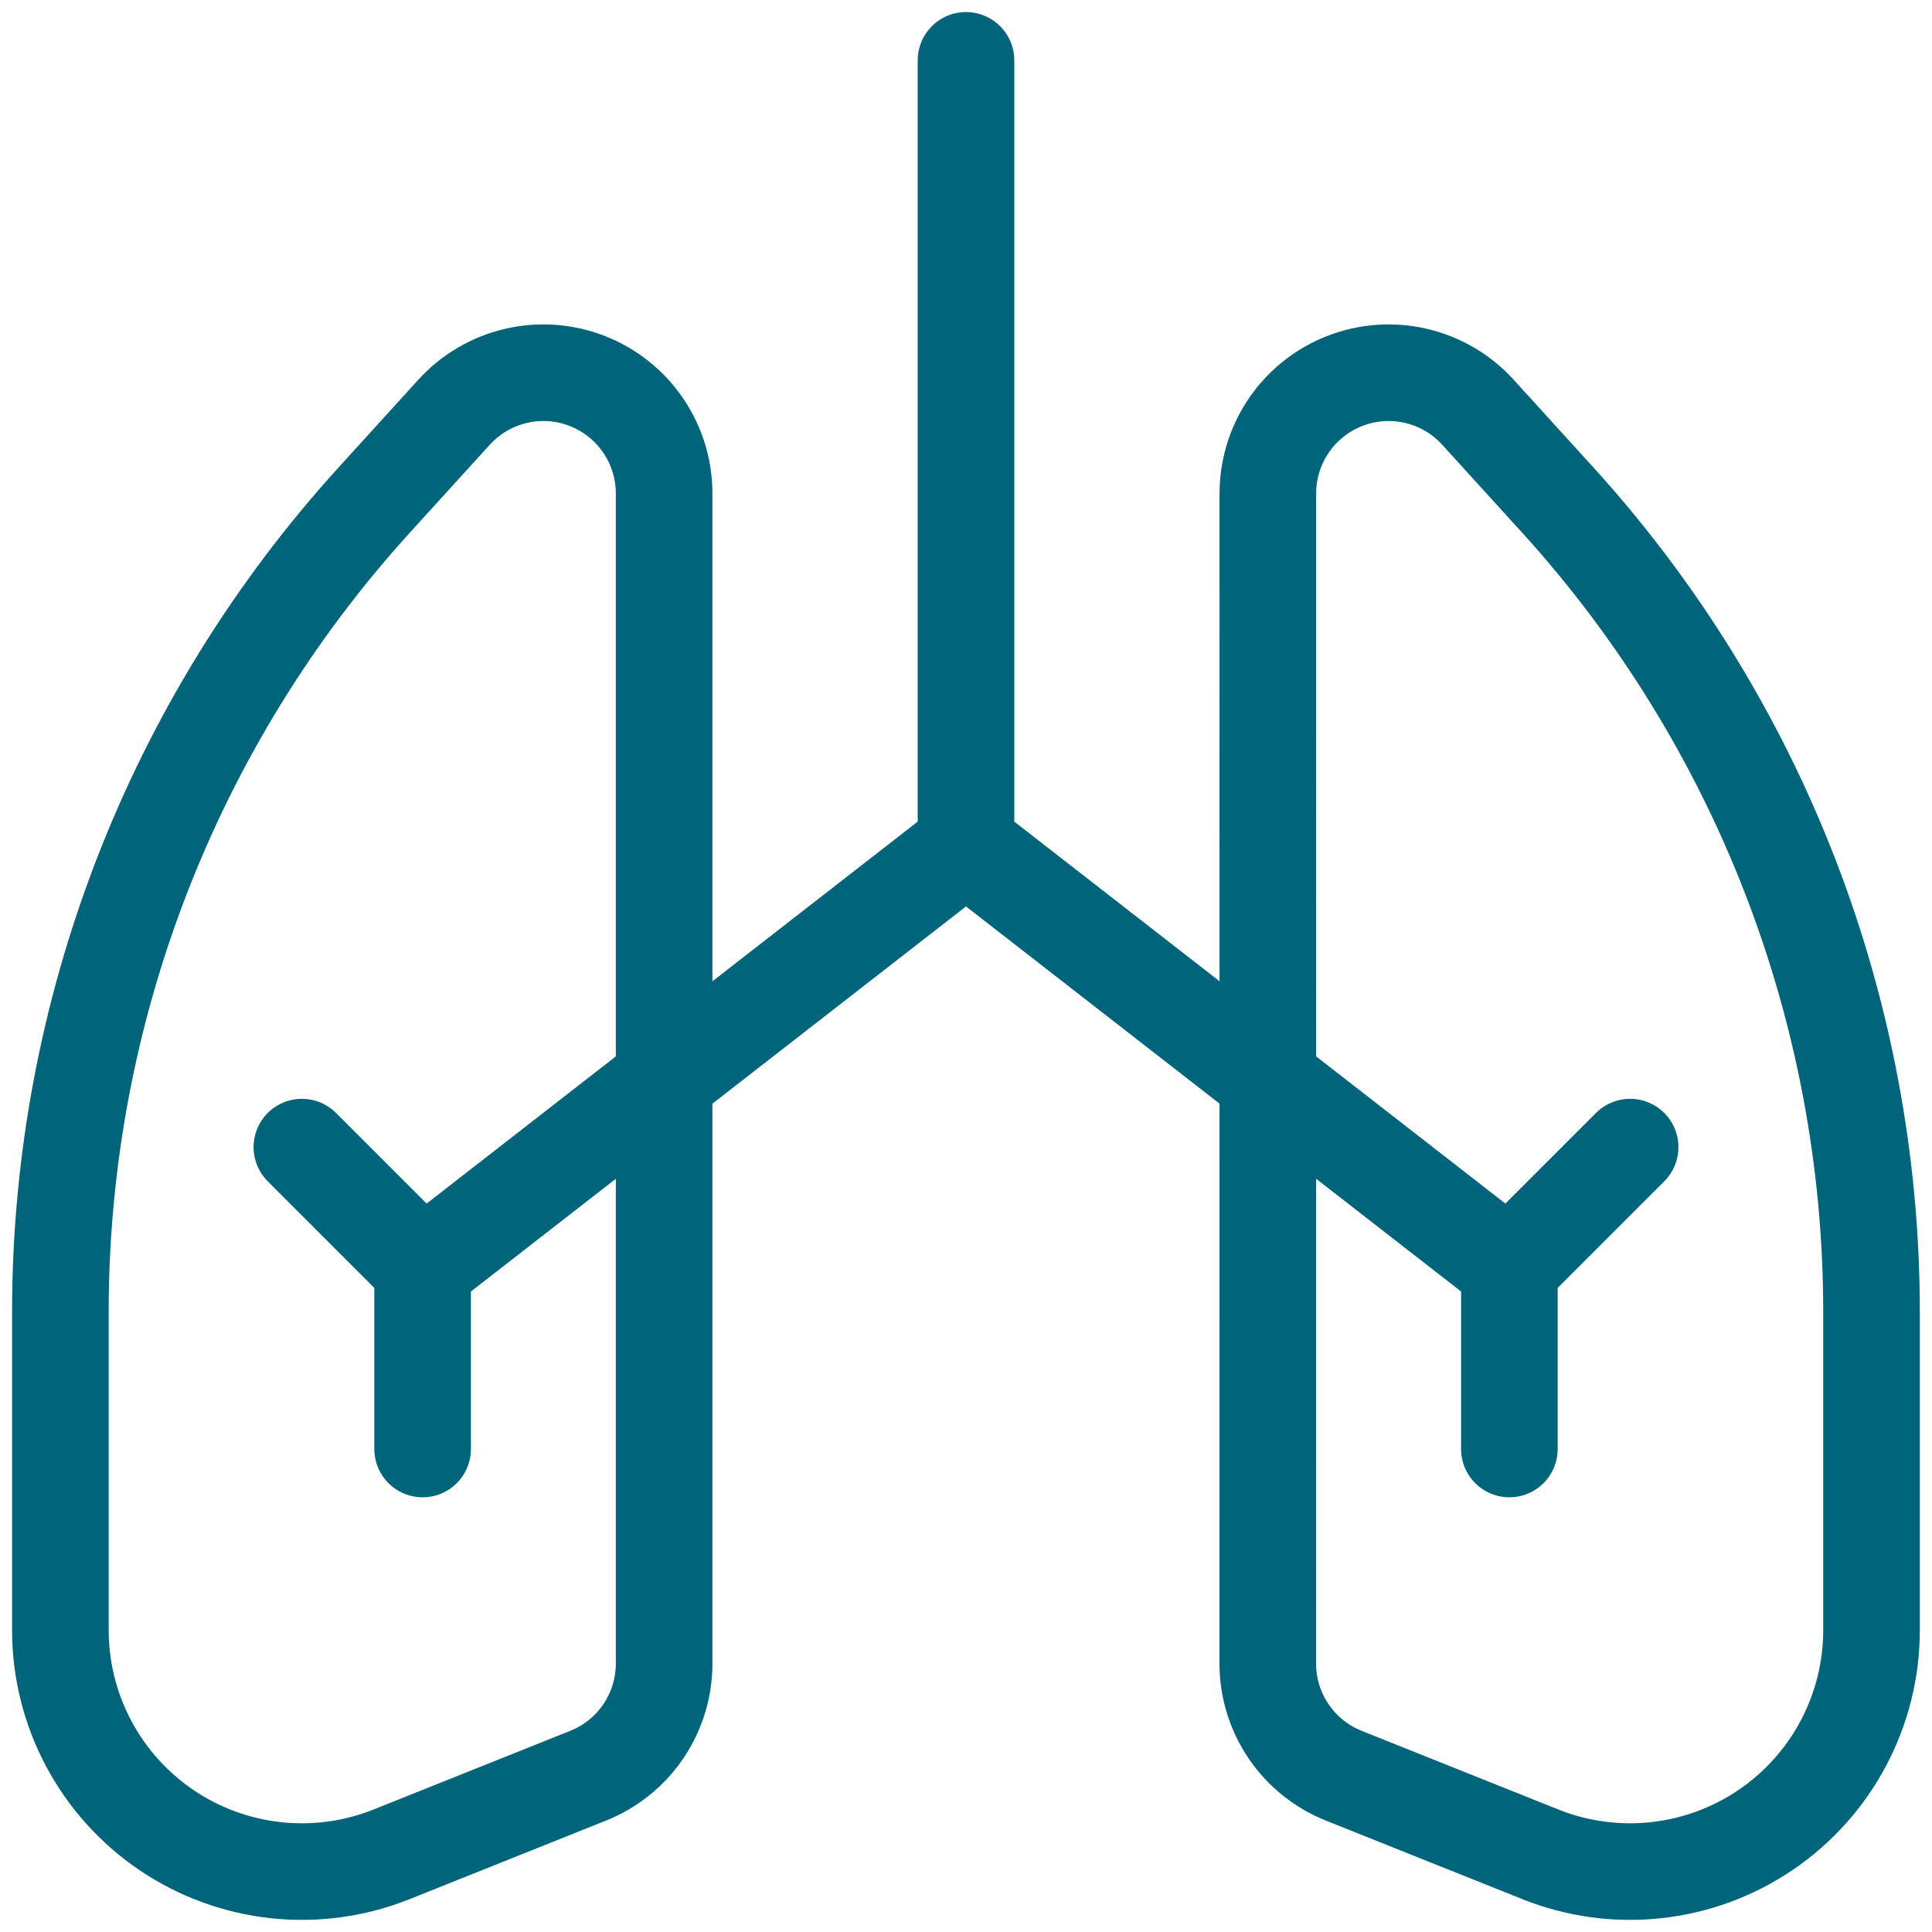 <svg width="80" height="80" viewBox="0 0 80 80" fill="none" xmlns="http://www.w3.org/2000/svg">
<g clip-path="url(#clip0_168_561)">
<path d="M40 2.5V35" stroke="#00647A" stroke-width="4" stroke-linecap="round" stroke-linejoin="round"/>
<path d="M27.5 20.434C27.5 19.425 27.195 18.439 26.624 17.607C26.053 16.774 25.244 16.134 24.303 15.77C23.362 15.406 22.332 15.335 21.35 15.568C20.368 15.8 19.479 16.324 18.8 17.071L15.503 20.697C7.136 29.901 2.499 41.895 2.5 54.334V67.501C2.5 69.135 2.901 70.744 3.667 72.187C4.433 73.63 5.541 74.864 6.894 75.78C8.247 76.696 9.804 77.266 11.429 77.441C13.053 77.616 14.696 77.391 16.213 76.784L24.357 73.527C25.285 73.156 26.08 72.515 26.64 71.688C27.201 70.86 27.5 69.883 27.5 68.884V20.434Z" stroke="#00647A" stroke-width="4" stroke-linecap="round" stroke-linejoin="round"/>
<path d="M17.5 60V52.5L40 35" stroke="#00647A" stroke-width="4" stroke-linecap="round" stroke-linejoin="round"/>
<path d="M17.5 52.5L12.5 47.5" stroke="#00647A" stroke-width="4" stroke-linecap="round" stroke-linejoin="round"/>
<path d="M52.499 20.434C52.499 19.425 52.805 18.439 53.375 17.607C53.946 16.774 54.755 16.134 55.697 15.77C56.638 15.406 57.667 15.335 58.65 15.568C59.632 15.8 60.521 16.324 61.199 17.071L64.496 20.697C72.862 29.901 77.497 41.893 77.496 54.331V67.501C77.496 69.135 77.095 70.744 76.329 72.187C75.563 73.63 74.455 74.864 73.102 75.78C71.749 76.696 70.192 77.266 68.567 77.441C66.943 77.616 65.3 77.391 63.783 76.784L55.639 73.527C54.711 73.156 53.916 72.515 53.356 71.688C52.795 70.86 52.496 69.883 52.496 68.884L52.499 20.434Z" stroke="#00647A" stroke-width="4" stroke-linecap="round" stroke-linejoin="round"/>
<path d="M62.5 60V52.5L40 35" stroke="#00647A" stroke-width="4" stroke-linecap="round" stroke-linejoin="round"/>
<path d="M62.5 52.5L67.5 47.5" stroke="#00647A" stroke-width="4" stroke-linecap="round" stroke-linejoin="round"/>
</g>
<defs>
<clipPath id="clip0_168_561">
<rect width="80" height="80" fill="white"/>
</clipPath>
</defs>
</svg>
